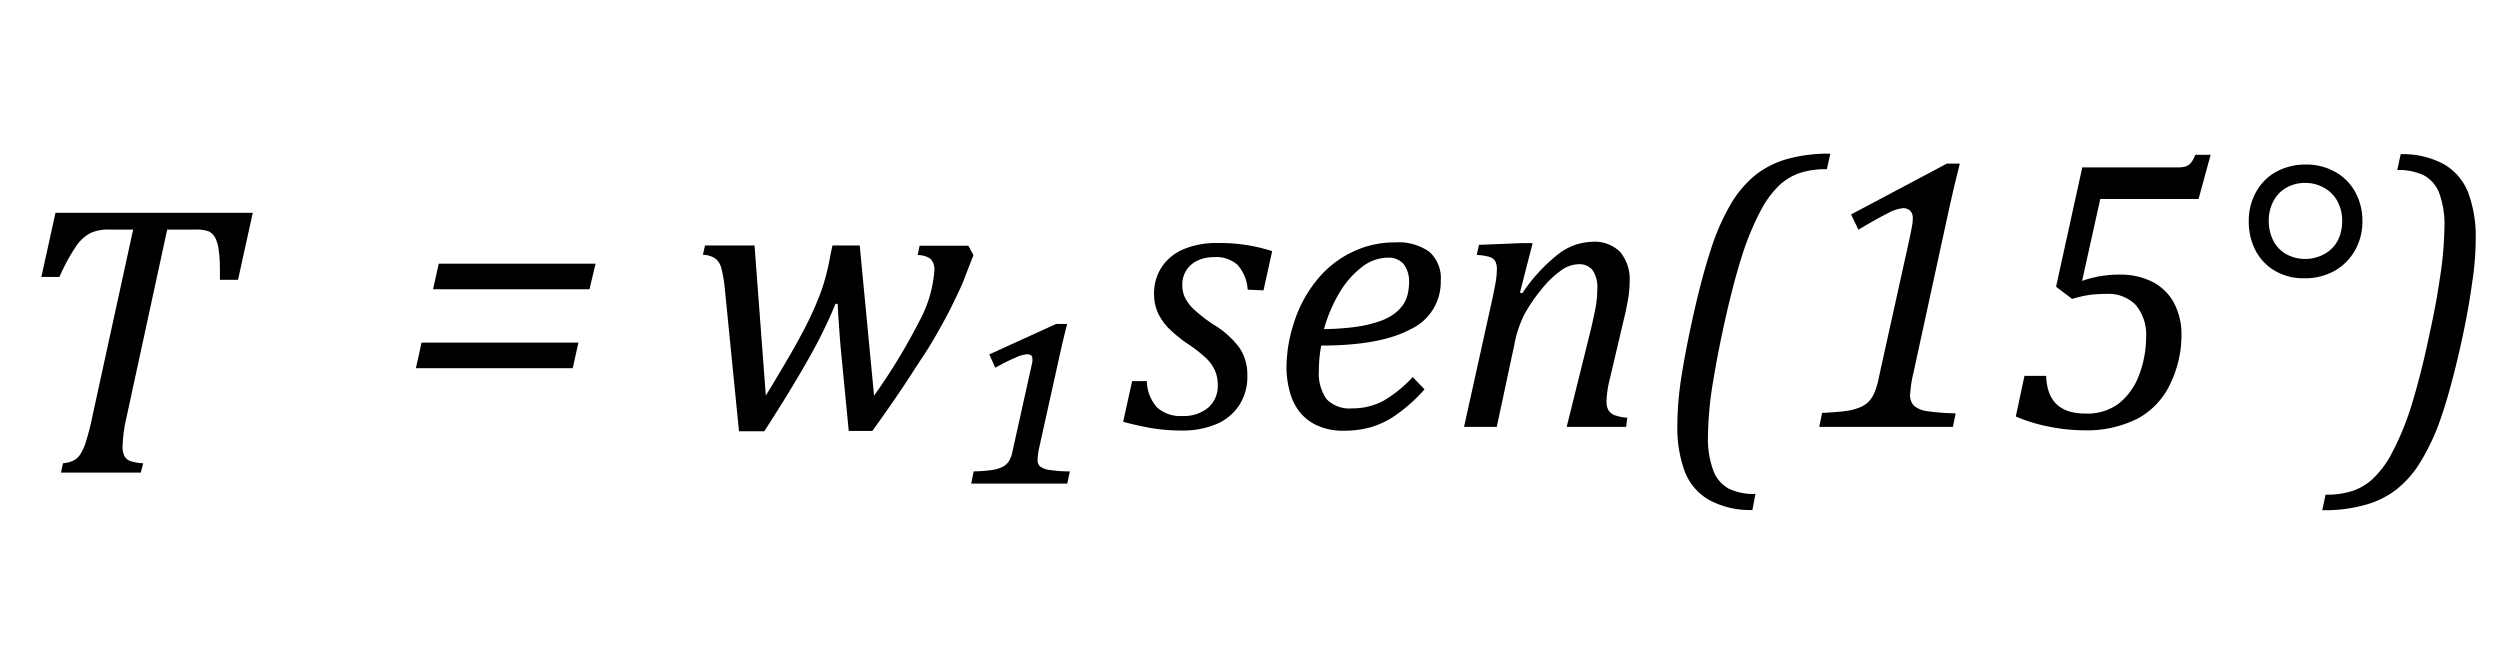 <svg id="Capa_1" data-name="Capa 1" xmlns="http://www.w3.org/2000/svg" viewBox="0 0 245.98 64.53"><path d="M13.85,46.5H6l.2-.92a2.9,2.9,0,0,0,1.08-.29,1.73,1.73,0,0,0,.62-.59,4.92,4.92,0,0,0,.55-1.22,26,26,0,0,0,.65-2.56l4-18.33H10.74a4.14,4.14,0,0,0-1.84.34,4,4,0,0,0-1.38,1.25,18.3,18.3,0,0,0-1.67,3.07H4.07l1.39-6.31H24.87l-1.45,6.59H21.64c0-1.21,0-2.12-.1-2.72a3.82,3.82,0,0,0-.35-1.39,1.49,1.49,0,0,0-.64-.65,3.54,3.54,0,0,0-1.35-.18H16.45l-4,18.46c-.11.49-.19.88-.23,1.16s-.08.59-.11.91-.05.6-.05.85a1.9,1.9,0,0,0,.19.91,1.06,1.06,0,0,0,.56.48,4.83,4.83,0,0,0,1.28.22Z"/><path d="M40.92,36.23l.56-2.52H56.91l-.56,2.52Zm1.69-7.77.56-2.52H58.6L58,28.46Z"/><path d="M86,38.93a57.83,57.83,0,0,0,4.42-7.26,12.36,12.36,0,0,0,1.51-5,1.52,1.52,0,0,0-.37-1.2,2.15,2.15,0,0,0-1.27-.37l.19-.92h4.8l.5.93c-.44,1.11-.78,2-1,2.57s-.6,1.32-1,2.16-.86,1.68-1.33,2.52-1,1.76-1.67,2.76-1.35,2.1-2.15,3.28-1.72,2.51-2.8,4H83.51l-.76-7.83c-.06-.61-.12-1.41-.19-2.4s-.12-1.74-.14-2.28l-.21,0a47.46,47.46,0,0,1-2.73,5.54q-1.73,3.06-4.28,7H72.71L71.3,28.24A12.78,12.78,0,0,0,71,26.48a1.87,1.87,0,0,0-.56-1,2.19,2.19,0,0,0-1.28-.41l.21-.92h4.87l1.11,14.77q2.63-4.3,3.79-6.55a31.35,31.35,0,0,0,1.72-3.89,22.08,22.08,0,0,0,.85-3.41l.2-.92h2.68Z"/><path d="M102.26,44a5.85,5.85,0,0,0-.17,1.24.8.8,0,0,0,.26.66,2,2,0,0,0,.92.34,12.78,12.78,0,0,0,2,.14l-.26,1.2H95.56l.24-1.2a14.26,14.26,0,0,0,1.84-.14,3.44,3.44,0,0,0,1-.3,1.68,1.68,0,0,0,.6-.52,2.84,2.84,0,0,0,.38-1L101.49,36q.06-.24.09-.42a1.4,1.4,0,0,0,0-.25.45.45,0,0,0-.14-.38.8.8,0,0,0-.41-.09,3.28,3.28,0,0,0-1.1.32c-.5.21-1.18.54-2,1l-.59-1.31,6.58-3H105c-.26,1-.52,2.1-.78,3.28Z"/><path d="M122.76,28.5a4,4,0,0,0-1-2.44,3.14,3.14,0,0,0-2.33-.76,3.69,3.69,0,0,0-1.58.33,2.56,2.56,0,0,0-1.52,2.42,2.77,2.77,0,0,0,.28,1.26,4,4,0,0,0,.93,1.19,15.13,15.13,0,0,0,1.85,1.43A8.61,8.61,0,0,1,122,34.29a4.76,4.76,0,0,1,.73,2.64,5.13,5.13,0,0,1-.84,3,5,5,0,0,1-2.29,1.83,8.44,8.44,0,0,1-3.27.6,18.44,18.44,0,0,1-3.06-.24c-.94-.17-1.86-.37-2.76-.62l.88-4h1.45a4,4,0,0,0,1,2.58,3.38,3.38,0,0,0,2.47.85,3.76,3.76,0,0,0,2.58-.83,2.82,2.82,0,0,0,.93-2.2,3.54,3.54,0,0,0-.28-1.45,3.85,3.85,0,0,0-.87-1.21,13,13,0,0,0-1.69-1.33,13.37,13.37,0,0,1-1.9-1.52,5.45,5.45,0,0,1-1.13-1.56,4.49,4.49,0,0,1-.4-1.88,4.73,4.73,0,0,1,.77-2.7,4.81,4.81,0,0,1,2.16-1.74,8.31,8.31,0,0,1,3.28-.6,16.79,16.79,0,0,1,5.41.8l-.85,3.86Z"/><path d="M140.16,38.31a15.67,15.67,0,0,1-2.64,2.4A8.7,8.7,0,0,1,135,42a9.85,9.85,0,0,1-2.79.38,6.11,6.11,0,0,1-2.53-.48,4.84,4.84,0,0,1-1.76-1.31,5.46,5.46,0,0,1-1-2,9,9,0,0,1-.34-2.49,14.39,14.39,0,0,1,.72-4.3,12.61,12.61,0,0,1,2.17-4.12,10.06,10.06,0,0,1,3.47-2.83,9.58,9.58,0,0,1,4.32-1,5.25,5.25,0,0,1,3.37.92,3.47,3.47,0,0,1,1.13,2.86,5.13,5.13,0,0,1-3,4.78Q135.79,34,130,34a12.38,12.38,0,0,0-.23,2.43,4.35,4.35,0,0,0,.77,2.86,3.12,3.12,0,0,0,2.49.89,6.43,6.43,0,0,0,3.1-.75A12.55,12.55,0,0,0,139,37.1Zm-9.89-5.93a25.69,25.69,0,0,0,3-.2,12.3,12.3,0,0,0,2.22-.49A5.66,5.66,0,0,0,137,31a4,4,0,0,0,1-.94,3.25,3.25,0,0,0,.5-1.09,5.17,5.17,0,0,0,.14-1.19,2.79,2.79,0,0,0-.53-1.79,1.92,1.92,0,0,0-1.57-.64,4.22,4.22,0,0,0-2.56.94,8.84,8.84,0,0,0-2.21,2.55A14.53,14.53,0,0,0,130.27,32.38Z"/><path d="M160,42h-5.85l2.36-9.51c.15-.61.29-1.29.44-2a10.61,10.61,0,0,0,.21-2,3.08,3.08,0,0,0-.46-1.91,1.67,1.67,0,0,0-1.42-.58,3,3,0,0,0-1.68.61,9.2,9.2,0,0,0-1.89,1.81A15.87,15.87,0,0,0,150,30.91a10.9,10.9,0,0,0-1,3L147.27,42h-3.22l2.83-12.79c.06-.29.14-.71.25-1.27a8.37,8.37,0,0,0,.15-1.41,1.77,1.77,0,0,0-.15-.81,1,1,0,0,0-.54-.43,4.94,4.94,0,0,0-1.29-.2l.22-1,4.22-.17h1.06l-1.25,4.87.23.07a16.52,16.52,0,0,1,3.51-3.83,5.69,5.69,0,0,1,3.38-1.24,3.54,3.54,0,0,1,2.74,1,4.23,4.23,0,0,1,.93,3,9.9,9.9,0,0,1-.12,1.47q-.14.79-.27,1.41l-1.57,6.67a9.92,9.92,0,0,0-.31,2.13,1.78,1.78,0,0,0,.18.88,1.23,1.23,0,0,0,.58.49,4.82,4.82,0,0,0,1.28.26Z"/><path d="M172.42,50.18a8.43,8.43,0,0,1-4.28-1,5.5,5.5,0,0,1-2.37-2.78,12.38,12.38,0,0,1-.73-4.58,31.41,31.41,0,0,1,.33-4.31q.45-3,1.3-6.76c.56-2.48,1.12-4.54,1.66-6.18a21.78,21.78,0,0,1,2-4.55,10.71,10.71,0,0,1,2.39-2.8,9,9,0,0,1,3-1.54,15.07,15.07,0,0,1,4.37-.56l-.34,1.53a8.12,8.12,0,0,0-2.69.38,5.62,5.62,0,0,0-1.9,1.12,9.44,9.44,0,0,0-1.84,2.42,27,27,0,0,0-2,4.85q-.81,2.58-1.64,6.31-.66,3-1.07,5.48a35.43,35.43,0,0,0-.56,5.66,9.09,9.09,0,0,0,.53,3.44,3.33,3.33,0,0,0,1.52,1.77,5.65,5.65,0,0,0,2.62.52Z"/><path d="M188.28,36.63a12.24,12.24,0,0,0-.34,2.19,1.44,1.44,0,0,0,.39,1.11,2.59,2.59,0,0,0,1.3.53,23.15,23.15,0,0,0,2.79.21L192.15,42H179l.28-1.37c1-.05,1.84-.12,2.4-.2a5.77,5.77,0,0,0,1.35-.36,2.66,2.66,0,0,0,.82-.54,3.06,3.06,0,0,0,.56-.85,7.25,7.25,0,0,0,.46-1.57l3-13.57c.11-.53.19-.95.25-1.26a4.09,4.09,0,0,0,.08-.77,1,1,0,0,0-.27-.79,1,1,0,0,0-.67-.24,3.78,3.78,0,0,0-1.47.48c-.66.32-1.64.87-2.94,1.64l-.72-1.5,9.42-5h1.28l-.54,2.19q-.28,1.2-.63,2.79Z"/><path d="M204.86,27.64a10.76,10.76,0,0,1,3.7-.62,7,7,0,0,1,3.26.73,5,5,0,0,1,2.1,2.09,6.62,6.62,0,0,1,.72,3.15,11,11,0,0,1-1.1,4.77,7.43,7.43,0,0,1-3.26,3.45,11.14,11.14,0,0,1-5.23,1.13,17.79,17.79,0,0,1-3.43-.36,15.85,15.85,0,0,1-3.28-1l.85-4h2.14q.1,3.7,3.83,3.71a5.18,5.18,0,0,0,3.33-1,6.42,6.42,0,0,0,2-2.85,10.42,10.42,0,0,0,.67-3.61,4.58,4.58,0,0,0-1-3.2,3.73,3.73,0,0,0-2.92-1.11,13.1,13.1,0,0,0-1.61.09,12.64,12.64,0,0,0-1.75.4l-1.58-1.2,2.58-11.74h9.28a2.94,2.94,0,0,0,.92-.1,1.14,1.14,0,0,0,.49-.35,2.89,2.89,0,0,0,.43-.79h1.51l-1.19,4.35h-9.67Z"/><path d="M226.69,27.38a5.54,5.54,0,0,1-2.85-.73,5,5,0,0,1-1.91-2,6.1,6.1,0,0,1-.67-2.89,5.74,5.74,0,0,1,.72-2.87,5,5,0,0,1,2-2,6,6,0,0,1,2.91-.7,5.74,5.74,0,0,1,2.85.71,5,5,0,0,1,2,2,5.85,5.85,0,0,1,.7,2.88,5.65,5.65,0,0,1-.74,2.87,5.25,5.25,0,0,1-2,2A5.94,5.94,0,0,1,226.69,27.38ZM226.8,18a3.63,3.63,0,0,0-1.86.48,3.27,3.27,0,0,0-1.26,1.32,4,4,0,0,0-.45,1.93,4.23,4.23,0,0,0,.44,1.94A3.17,3.17,0,0,0,224.93,25a3.92,3.92,0,0,0,3.76,0A3.26,3.26,0,0,0,230,23.7a4.11,4.11,0,0,0,.45-1.94,4,4,0,0,0-.45-1.93,3.29,3.29,0,0,0-1.27-1.32A3.69,3.69,0,0,0,226.8,18Z"/><path d="M236.21,15.17a8.47,8.47,0,0,1,4.27,1,5.54,5.54,0,0,1,2.37,2.78,12.37,12.37,0,0,1,.74,4.58,28.64,28.64,0,0,1-.34,4.22q-.44,3.26-1.37,7.24-.87,3.69-1.67,6a21.71,21.71,0,0,1-2,4.37,10.22,10.22,0,0,1-2.37,2.76,8.72,8.72,0,0,1-3,1.52,14.64,14.64,0,0,1-4.35.56l.33-1.53a8.08,8.08,0,0,0,2.69-.38,5.6,5.6,0,0,0,1.87-1.1,9.43,9.43,0,0,0,1.9-2.49,27.58,27.58,0,0,0,2-4.84c.61-2,1.19-4.24,1.73-6.83.44-2,.78-3.77,1-5.31a35.39,35.39,0,0,0,.5-5.27A9,9,0,0,0,240,19a3.36,3.36,0,0,0-1.53-1.76,5.73,5.73,0,0,0-2.6-.51Z"/></svg>